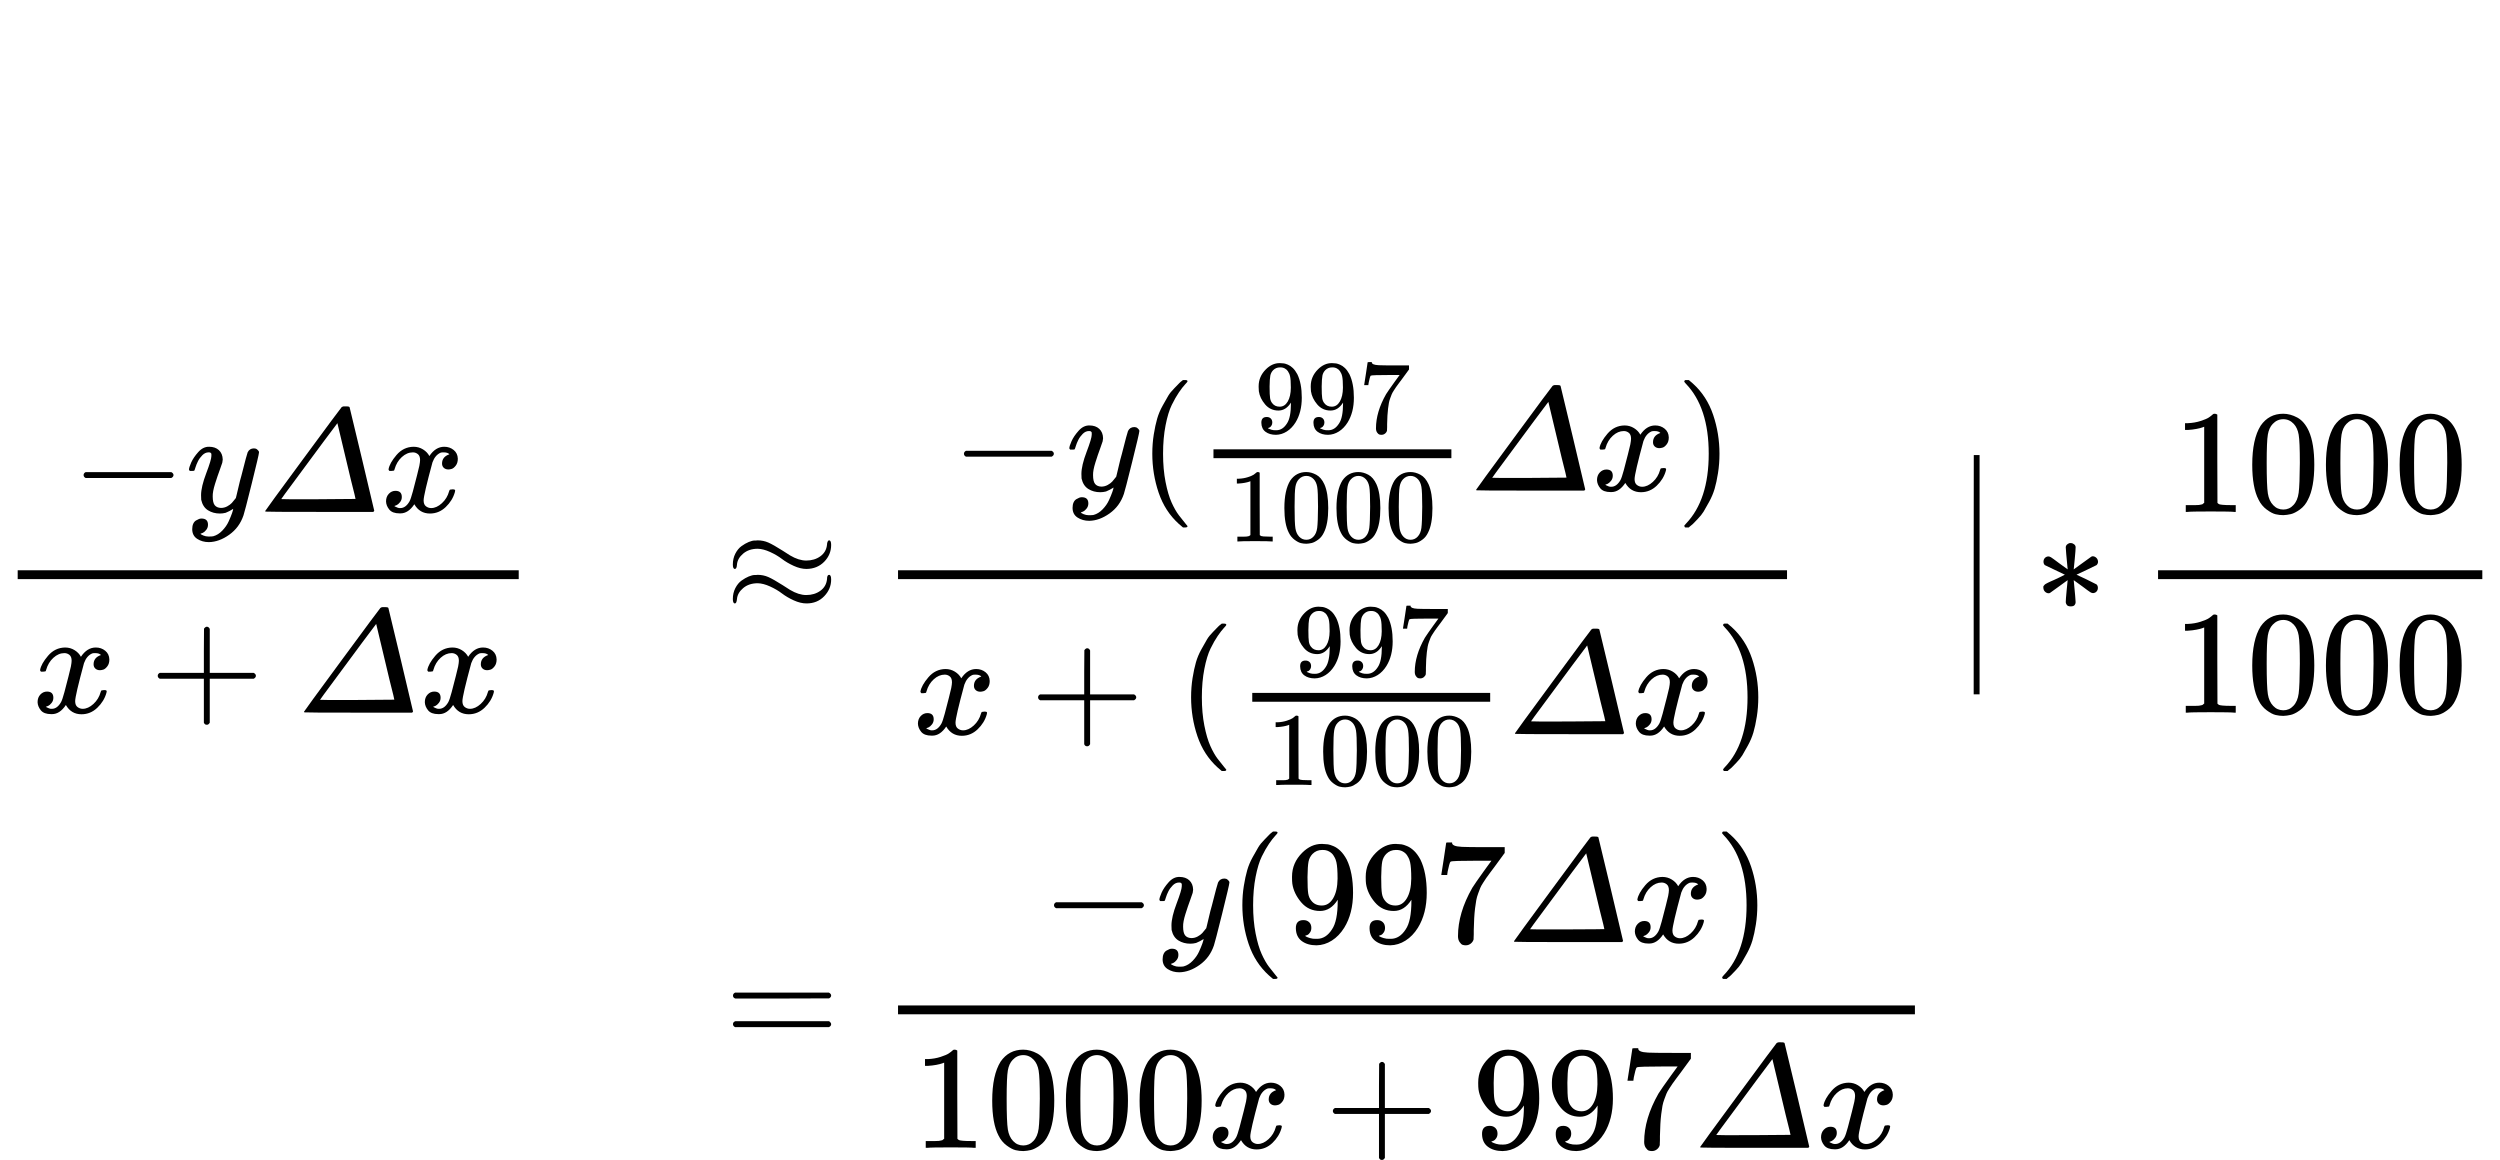 <svg xmlns="http://www.w3.org/2000/svg" xmlns:xlink="http://www.w3.org/1999/xlink" style="vertical-align: -3.613ex;" width="24.944ex" height="11.573ex" role="img" focusable="false" viewBox="0 -2956.6 16962.1 2956.498">
    <defs>
        <path id="MJX-1-TEX-N-2212" d="M84 237T84 250T98 270H679Q694 262 694 250T679 230H98Q84 237 84 250Z"/>
        <path id="MJX-1-TEX-I-1D466" d="M21 287Q21 301 36 335T84 406T158 442Q199 442 224 419T250 355Q248 336 247 334Q247 331 231 288T198 191T182 105Q182 62 196 45T238 27Q261 27 281 38T312 61T339 94Q339 95 344 114T358 173T377 247Q415 397 419 404Q432 431 462 431Q475 431 483 424T494 412T496 403Q496 390 447 193T391 -23Q363 -106 294 -155T156 -205Q111 -205 77 -183T43 -117Q43 -95 50 -80T69 -58T89 -48T106 -45Q150 -45 150 -87Q150 -107 138 -122T115 -142T102 -147L99 -148Q101 -153 118 -160T152 -167H160Q177 -167 186 -165Q219 -156 247 -127T290 -65T313 -9T321 21L315 17Q309 13 296 6T270 -6Q250 -11 231 -11Q185 -11 150 11T104 82Q103 89 103 113Q103 170 138 262T173 379Q173 380 173 381Q173 390 173 393T169 400T158 404H154Q131 404 112 385T82 344T65 302T57 280Q55 278 41 278H27Q21 284 21 287Z"/>
        <path id="MJX-1-TEX-I-1D6E5" d="M574 715L582 716Q589 716 595 716Q612 716 616 714Q621 712 621 709Q622 707 705 359T788 8Q786 5 785 3L781 0H416Q52 0 50 2T48 6Q48 9 305 358T567 711Q572 712 574 715ZM599 346L538 602L442 474Q347 345 252 217T157 87T409 86T661 88L654 120Q646 151 629 220T599 346Z"/>
        <path id="MJX-1-TEX-I-1D465" d="M52 289Q59 331 106 386T222 442Q257 442 286 424T329 379Q371 442 430 442Q467 442 494 420T522 361Q522 332 508 314T481 292T458 288Q439 288 427 299T415 328Q415 374 465 391Q454 404 425 404Q412 404 406 402Q368 386 350 336Q290 115 290 78Q290 50 306 38T341 26Q378 26 414 59T463 140Q466 150 469 151T485 153H489Q504 153 504 145Q504 144 502 134Q486 77 440 33T333 -11Q263 -11 227 52Q186 -10 133 -10H127Q78 -10 57 16T35 71Q35 103 54 123T99 143Q142 143 142 101Q142 81 130 66T107 46T94 41L91 40Q91 39 97 36T113 29T132 26Q168 26 194 71Q203 87 217 139T245 247T261 313Q266 340 266 352Q266 380 251 392T217 404Q177 404 142 372T93 290Q91 281 88 280T72 278H58Q52 284 52 289Z"/>
        <path id="MJX-1-TEX-N-2B" d="M56 237T56 250T70 270H369V420L370 570Q380 583 389 583Q402 583 409 568V270H707Q722 262 722 250T707 230H409V-68Q401 -82 391 -82H389H387Q375 -82 369 -68V230H70Q56 237 56 250Z"/>
        <path id="MJX-1-TEX-N-2248" d="M55 319Q55 360 72 393T114 444T163 472T205 482Q207 482 213 482T223 483Q262 483 296 468T393 413L443 381Q502 346 553 346Q609 346 649 375T694 454Q694 465 698 474T708 483Q722 483 722 452Q722 386 675 338T555 289Q514 289 468 310T388 357T308 404T224 426Q164 426 125 393T83 318Q81 289 69 289Q55 289 55 319ZM55 85Q55 126 72 159T114 210T163 238T205 248Q207 248 213 248T223 249Q262 249 296 234T393 179L443 147Q502 112 553 112Q609 112 649 141T694 220Q694 249 708 249T722 217Q722 153 675 104T555 55Q514 55 468 76T388 123T308 170T224 192Q164 192 125 159T83 84Q80 55 69 55Q55 55 55 85Z"/>
        <path id="MJX-1-TEX-N-28" d="M94 250Q94 319 104 381T127 488T164 576T202 643T244 695T277 729T302 750H315H319Q333 750 333 741Q333 738 316 720T275 667T226 581T184 443T167 250T184 58T225 -81T274 -167T316 -220T333 -241Q333 -250 318 -250H315H302L274 -226Q180 -141 137 -14T94 250Z"/>
        <path id="MJX-1-TEX-N-39" d="M352 287Q304 211 232 211Q154 211 104 270T44 396Q42 412 42 436V444Q42 537 111 606Q171 666 243 666Q245 666 249 666T257 665H261Q273 665 286 663T323 651T370 619T413 560Q456 472 456 334Q456 194 396 97Q361 41 312 10T208 -22Q147 -22 108 7T68 93T121 149Q143 149 158 135T173 96Q173 78 164 65T148 49T135 44L131 43Q131 41 138 37T164 27T206 22H212Q272 22 313 86Q352 142 352 280V287ZM244 248Q292 248 321 297T351 430Q351 508 343 542Q341 552 337 562T323 588T293 615T246 625Q208 625 181 598Q160 576 154 546T147 441Q147 358 152 329T172 282Q197 248 244 248Z"/>
        <path id="MJX-1-TEX-N-37" d="M55 458Q56 460 72 567L88 674Q88 676 108 676H128V672Q128 662 143 655T195 646T364 644H485V605L417 512Q408 500 387 472T360 435T339 403T319 367T305 330T292 284T284 230T278 162T275 80Q275 66 275 52T274 28V19Q270 2 255 -10T221 -22Q210 -22 200 -19T179 0T168 40Q168 198 265 368Q285 400 349 489L395 552H302Q128 552 119 546Q113 543 108 522T98 479L95 458V455H55V458Z"/>
        <path id="MJX-1-TEX-N-31" d="M213 578L200 573Q186 568 160 563T102 556H83V602H102Q149 604 189 617T245 641T273 663Q275 666 285 666Q294 666 302 660V361L303 61Q310 54 315 52T339 48T401 46H427V0H416Q395 3 257 3Q121 3 100 0H88V46H114Q136 46 152 46T177 47T193 50T201 52T207 57T213 61V578Z"/>
        <path id="MJX-1-TEX-N-30" d="M96 585Q152 666 249 666Q297 666 345 640T423 548Q460 465 460 320Q460 165 417 83Q397 41 362 16T301 -15T250 -22Q224 -22 198 -16T137 16T82 83Q39 165 39 320Q39 494 96 585ZM321 597Q291 629 250 629Q208 629 178 597Q153 571 145 525T137 333Q137 175 145 125T181 46Q209 16 250 16Q290 16 318 46Q347 76 354 130T362 333Q362 478 354 524T321 597Z"/>
        <path id="MJX-1-TEX-N-29" d="M60 749L64 750Q69 750 74 750H86L114 726Q208 641 251 514T294 250Q294 182 284 119T261 12T224 -76T186 -143T145 -194T113 -227T90 -246Q87 -249 86 -250H74Q66 -250 63 -250T58 -247T55 -238Q56 -237 66 -225Q221 -64 221 250T66 725Q56 737 55 738Q55 746 60 749Z"/>
        <path id="MJX-1-TEX-S4-2223" d="M139 -249H137Q125 -249 119 -235V251L120 737Q130 750 139 750Q152 750 159 735V-235Q151 -249 141 -249H139Z"/>
        <path id="MJX-1-TEX-N-2217" d="M229 286Q216 420 216 436Q216 454 240 464Q241 464 245 464T251 465Q263 464 273 456T283 436Q283 419 277 356T270 286L328 328Q384 369 389 372T399 375Q412 375 423 365T435 338Q435 325 425 315Q420 312 357 282T289 250L355 219L425 184Q434 175 434 161Q434 146 425 136T401 125Q393 125 383 131T328 171L270 213Q283 79 283 63Q283 53 276 44T250 35Q231 35 224 44T216 63Q216 80 222 143T229 213L171 171Q115 130 110 127Q106 124 100 124Q87 124 76 134T64 161Q64 166 64 169T67 175T72 181T81 188T94 195T113 204T138 215T170 230T210 250L74 315Q65 324 65 338Q65 353 74 363T98 374Q106 374 116 368T171 328L229 286Z"/>
        <path id="MJX-1-TEX-N-3D" d="M56 347Q56 360 70 367H707Q722 359 722 347Q722 336 708 328L390 327H72Q56 332 56 347ZM56 153Q56 168 72 173H708Q722 163 722 153Q722 140 707 133H70Q56 140 56 153Z"/>
    </defs>
    <g stroke="currentColor" fill="currentColor" stroke-width="0" transform="scale(1,-1)">
        <g data-mml-node="math">
            <g data-mml-node="mtable">
                <g data-mml-node="mtr" transform="translate(0,1264)">
                    <g data-mml-node="mtd">
                        <g data-mml-node="mfrac">
                            <g data-mml-node="mrow" transform="translate(483.2,676)">
                                <g data-mml-node="mo">
                                    <use data-c="2212" xlink:href="#MJX-1-TEX-N-2212"/>
                                </g>
                                <g data-mml-node="mi" transform="translate(778,0)">
                                    <use data-c="1D466" xlink:href="#MJX-1-TEX-I-1D466"/>
                                </g>
                                <g data-mml-node="mi" transform="translate(1268,0)">
                                    <use data-c="1D6E5" xlink:href="#MJX-1-TEX-I-1D6E5"/>
                                </g>
                                <g data-mml-node="mi" transform="translate(2101,0)">
                                    <use data-c="1D465" xlink:href="#MJX-1-TEX-I-1D465"/>
                                </g>
                            </g>
                            <g data-mml-node="mrow" transform="translate(220,-686)">
                                <g data-mml-node="mi">
                                    <use data-c="1D465" xlink:href="#MJX-1-TEX-I-1D465"/>
                                </g>
                                <g data-mml-node="mo" transform="translate(794.2,0)">
                                    <use data-c="2B" xlink:href="#MJX-1-TEX-N-2B"/>
                                </g>
                                <g data-mml-node="mi" transform="translate(1794.4,0)">
                                    <use data-c="1D6E5" xlink:href="#MJX-1-TEX-I-1D6E5"/>
                                </g>
                                <g data-mml-node="mi" transform="translate(2627.4,0)">
                                    <use data-c="1D465" xlink:href="#MJX-1-TEX-I-1D465"/>
                                </g>
                            </g>
                            <rect width="3399.4" height="60" x="120" y="220"/>
                        </g>
                        <g data-mml-node="mstyle" transform="translate(3639.4,0)">
                            <g data-mml-node="mspace"/>
                        </g>
                    </g>
                    <g data-mml-node="mtd" transform="translate(4639.4,0)">
                        <g data-mml-node="mi"/>
                        <g data-mml-node="mo" transform="translate(277.8,0)">
                            <use data-c="2248" xlink:href="#MJX-1-TEX-N-2248"/>
                        </g>
                        <g data-mml-node="mfrac" transform="translate(1333.6,0)">
                            <g data-mml-node="mrow" transform="translate(483.2,820.6)">
                                <g data-mml-node="mo">
                                    <use data-c="2212" xlink:href="#MJX-1-TEX-N-2212"/>
                                </g>
                                <g data-mml-node="mi" transform="translate(778,0)">
                                    <use data-c="1D466" xlink:href="#MJX-1-TEX-I-1D466"/>
                                </g>
                                <g data-mml-node="mo" transform="translate(1268,0)">
                                    <use data-c="28" xlink:href="#MJX-1-TEX-N-28"/>
                                </g>
                                <g data-mml-node="mfrac" transform="translate(1657,0)">
                                    <g data-mml-node="mn" transform="translate(396.8,394) scale(0.707)">
                                        <use data-c="39" xlink:href="#MJX-1-TEX-N-39"/>
                                        <use data-c="39" xlink:href="#MJX-1-TEX-N-39" transform="translate(500,0)"/>
                                        <use data-c="37" xlink:href="#MJX-1-TEX-N-37" transform="translate(1000,0)"/>
                                    </g>
                                    <g data-mml-node="mn" transform="translate(220,-345) scale(0.707)">
                                        <use data-c="31" xlink:href="#MJX-1-TEX-N-31"/>
                                        <use data-c="30" xlink:href="#MJX-1-TEX-N-30" transform="translate(500,0)"/>
                                        <use data-c="30" xlink:href="#MJX-1-TEX-N-30" transform="translate(1000,0)"/>
                                        <use data-c="30" xlink:href="#MJX-1-TEX-N-30" transform="translate(1500,0)"/>
                                    </g>
                                    <rect width="1614.2" height="60" x="120" y="220"/>
                                </g>
                                <g data-mml-node="mi" transform="translate(3511.2,0)">
                                    <use data-c="1D6E5" xlink:href="#MJX-1-TEX-I-1D6E5"/>
                                </g>
                                <g data-mml-node="mi" transform="translate(4344.2,0)">
                                    <use data-c="1D465" xlink:href="#MJX-1-TEX-I-1D465"/>
                                </g>
                                <g data-mml-node="mo" transform="translate(4916.2,0)">
                                    <use data-c="29" xlink:href="#MJX-1-TEX-N-29"/>
                                </g>
                            </g>
                            <g data-mml-node="mrow" transform="translate(220,-832)">
                                <g data-mml-node="mi">
                                    <use data-c="1D465" xlink:href="#MJX-1-TEX-I-1D465"/>
                                </g>
                                <g data-mml-node="mo" transform="translate(794.2,0)">
                                    <use data-c="2B" xlink:href="#MJX-1-TEX-N-2B"/>
                                </g>
                                <g data-mml-node="mo" transform="translate(1794.4,0)">
                                    <use data-c="28" xlink:href="#MJX-1-TEX-N-28"/>
                                </g>
                                <g data-mml-node="mfrac" transform="translate(2183.4,0)">
                                    <g data-mml-node="mn" transform="translate(396.8,394) scale(0.707)">
                                        <use data-c="39" xlink:href="#MJX-1-TEX-N-39"/>
                                        <use data-c="39" xlink:href="#MJX-1-TEX-N-39" transform="translate(500,0)"/>
                                        <use data-c="37" xlink:href="#MJX-1-TEX-N-37" transform="translate(1000,0)"/>
                                    </g>
                                    <g data-mml-node="mn" transform="translate(220,-345) scale(0.707)">
                                        <use data-c="31" xlink:href="#MJX-1-TEX-N-31"/>
                                        <use data-c="30" xlink:href="#MJX-1-TEX-N-30" transform="translate(500,0)"/>
                                        <use data-c="30" xlink:href="#MJX-1-TEX-N-30" transform="translate(1000,0)"/>
                                        <use data-c="30" xlink:href="#MJX-1-TEX-N-30" transform="translate(1500,0)"/>
                                    </g>
                                    <rect width="1614.2" height="60" x="120" y="220"/>
                                </g>
                                <g data-mml-node="mi" transform="translate(4037.7,0)">
                                    <use data-c="1D6E5" xlink:href="#MJX-1-TEX-I-1D6E5"/>
                                </g>
                                <g data-mml-node="mi" transform="translate(4870.7,0)">
                                    <use data-c="1D465" xlink:href="#MJX-1-TEX-I-1D465"/>
                                </g>
                                <g data-mml-node="mo" transform="translate(5442.7,0)">
                                    <use data-c="29" xlink:href="#MJX-1-TEX-N-29"/>
                                </g>
                            </g>
                            <rect width="6031.7" height="60" x="120" y="220"/>
                        </g>
                        <g data-mml-node="mstyle" transform="translate(7605.2,0)">
                            <g data-mml-node="mspace"/>
                        </g>
                        <g data-mml-node="TeXAtom" data-mjx-texclass="ORD" transform="translate(8605.2,0)">
                            <g data-mml-node="mo">
                                <svg width="278" height="1623" y="-561.5" x="27.5" viewBox="0 -201 278 1623">
                                    <use data-c="2223" xlink:href="#MJX-1-TEX-S4-2223" transform="scale(1,2.437)"/>
                                </svg>
                            </g>
                        </g>
                        <g data-mml-node="mo" transform="translate(9160.4,0)">
                            <use data-c="2217" xlink:href="#MJX-1-TEX-N-2217"/>
                        </g>
                        <g data-mml-node="mfrac" transform="translate(9882.7,0)">
                            <g data-mml-node="mn" transform="translate(220,676)">
                                <use data-c="31" xlink:href="#MJX-1-TEX-N-31"/>
                                <use data-c="30" xlink:href="#MJX-1-TEX-N-30" transform="translate(500,0)"/>
                                <use data-c="30" xlink:href="#MJX-1-TEX-N-30" transform="translate(1000,0)"/>
                                <use data-c="30" xlink:href="#MJX-1-TEX-N-30" transform="translate(1500,0)"/>
                            </g>
                            <g data-mml-node="mn" transform="translate(220,-686)">
                                <use data-c="31" xlink:href="#MJX-1-TEX-N-31"/>
                                <use data-c="30" xlink:href="#MJX-1-TEX-N-30" transform="translate(500,0)"/>
                                <use data-c="30" xlink:href="#MJX-1-TEX-N-30" transform="translate(1000,0)"/>
                                <use data-c="30" xlink:href="#MJX-1-TEX-N-30" transform="translate(1500,0)"/>
                            </g>
                            <rect width="2200" height="60" x="120" y="220"/>
                        </g>
                    </g>
                </g>
                <g data-mml-node="mtr" transform="translate(0,-1688.6)">
                    <g data-mml-node="mtd" transform="translate(3639.4,0)">
                        <g data-mml-node="mstyle">
                            <g data-mml-node="mspace"/>
                        </g>
                    </g>
                    <g data-mml-node="mtd" transform="translate(4639.4,0)">
                        <g data-mml-node="mi"/>
                        <g data-mml-node="mo" transform="translate(277.8,0)">
                            <use data-c="3D" xlink:href="#MJX-1-TEX-N-3D"/>
                        </g>
                        <g data-mml-node="mfrac" transform="translate(1333.6,0)">
                            <g data-mml-node="mrow" transform="translate(1094.2,710)">
                                <g data-mml-node="mo">
                                    <use data-c="2212" xlink:href="#MJX-1-TEX-N-2212"/>
                                </g>
                                <g data-mml-node="mi" transform="translate(778,0)">
                                    <use data-c="1D466" xlink:href="#MJX-1-TEX-I-1D466"/>
                                </g>
                                <g data-mml-node="mo" transform="translate(1268,0)">
                                    <use data-c="28" xlink:href="#MJX-1-TEX-N-28"/>
                                </g>
                                <g data-mml-node="mn" transform="translate(1657,0)">
                                    <use data-c="39" xlink:href="#MJX-1-TEX-N-39"/>
                                    <use data-c="39" xlink:href="#MJX-1-TEX-N-39" transform="translate(500,0)"/>
                                    <use data-c="37" xlink:href="#MJX-1-TEX-N-37" transform="translate(1000,0)"/>
                                </g>
                                <g data-mml-node="mi" transform="translate(3157,0)">
                                    <use data-c="1D6E5" xlink:href="#MJX-1-TEX-I-1D6E5"/>
                                </g>
                                <g data-mml-node="mi" transform="translate(3990,0)">
                                    <use data-c="1D465" xlink:href="#MJX-1-TEX-I-1D465"/>
                                </g>
                                <g data-mml-node="mo" transform="translate(4562,0)">
                                    <use data-c="29" xlink:href="#MJX-1-TEX-N-29"/>
                                </g>
                            </g>
                            <g data-mml-node="mrow" transform="translate(220,-686)">
                                <g data-mml-node="mn">
                                    <use data-c="31" xlink:href="#MJX-1-TEX-N-31"/>
                                    <use data-c="30" xlink:href="#MJX-1-TEX-N-30" transform="translate(500,0)"/>
                                    <use data-c="30" xlink:href="#MJX-1-TEX-N-30" transform="translate(1000,0)"/>
                                    <use data-c="30" xlink:href="#MJX-1-TEX-N-30" transform="translate(1500,0)"/>
                                </g>
                                <g data-mml-node="mi" transform="translate(2000,0)">
                                    <use data-c="1D465" xlink:href="#MJX-1-TEX-I-1D465"/>
                                </g>
                                <g data-mml-node="mo" transform="translate(2794.2,0)">
                                    <use data-c="2B" xlink:href="#MJX-1-TEX-N-2B"/>
                                </g>
                                <g data-mml-node="mn" transform="translate(3794.4,0)">
                                    <use data-c="39" xlink:href="#MJX-1-TEX-N-39"/>
                                    <use data-c="39" xlink:href="#MJX-1-TEX-N-39" transform="translate(500,0)"/>
                                    <use data-c="37" xlink:href="#MJX-1-TEX-N-37" transform="translate(1000,0)"/>
                                </g>
                                <g data-mml-node="mi" transform="translate(5294.4,0)">
                                    <use data-c="1D6E5" xlink:href="#MJX-1-TEX-I-1D6E5"/>
                                </g>
                                <g data-mml-node="mi" transform="translate(6127.4,0)">
                                    <use data-c="1D465" xlink:href="#MJX-1-TEX-I-1D465"/>
                                </g>
                            </g>
                            <rect width="6899.4" height="60" x="120" y="220"/>
                        </g>
                    </g>
                </g>
            </g>
        </g>
    </g>
</svg>